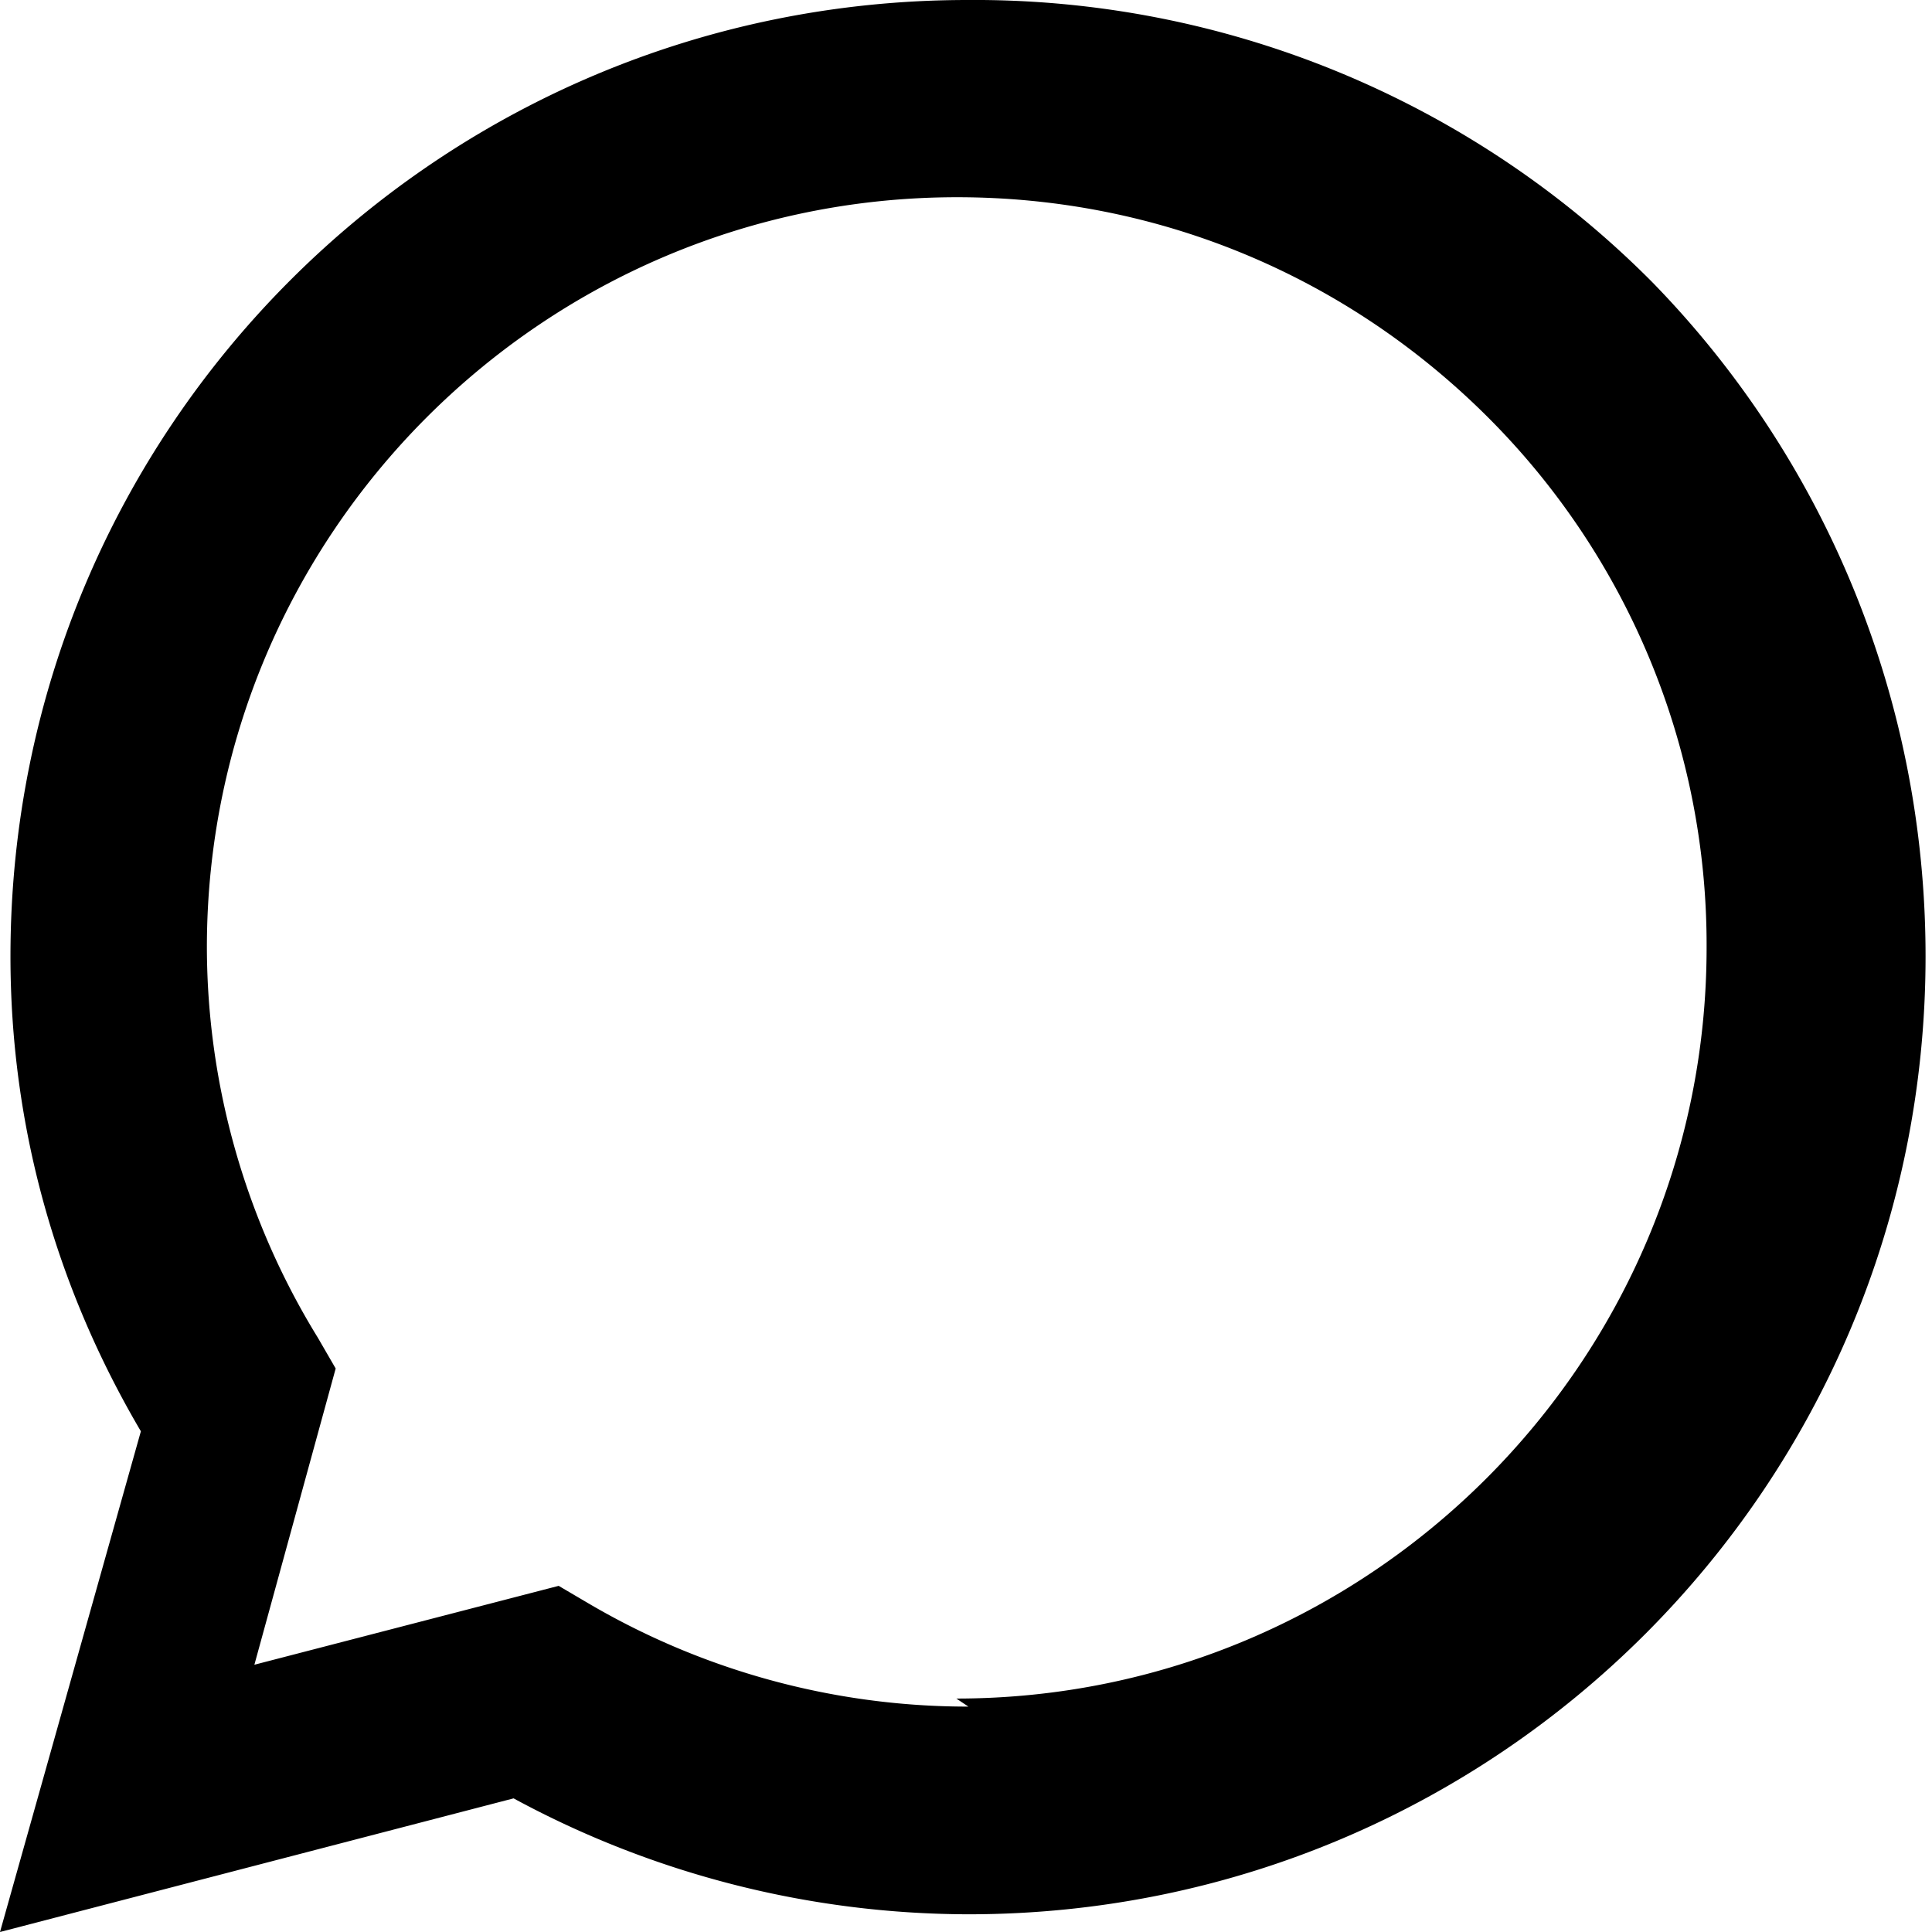<svg viewBox="0 0 24 24" xmlns="http://www.w3.org/2000/svg" fill="currentColor"><path d="M20.52 3.5A11.86 11.86 0 0012.02 0C5.45 0 .13 5.31.13 11.88c0 2.1.56 4.1 1.62 5.9L0 24l6.38-1.66a11.9 11.9 0 005.64 1.44h.01c6.57 0 11.89-5.32 11.89-11.9 0-3.18-1.24-6.17-3.4-8.38zM12.03 21.2h-.01a9.3 9.3 0 01-4.74-1.3l-.34-.2-3.78.98 1.01-3.68-.22-.38a9.28 9.28 0 01-1.38-4.85c0-5.14 4.18-9.32 9.32-9.32 2.49 0 4.82.97 6.58 2.72a9.26 9.26 0 012.73 6.6c0 5.15-4.19 9.33-9.32 9.33z"/></svg>
